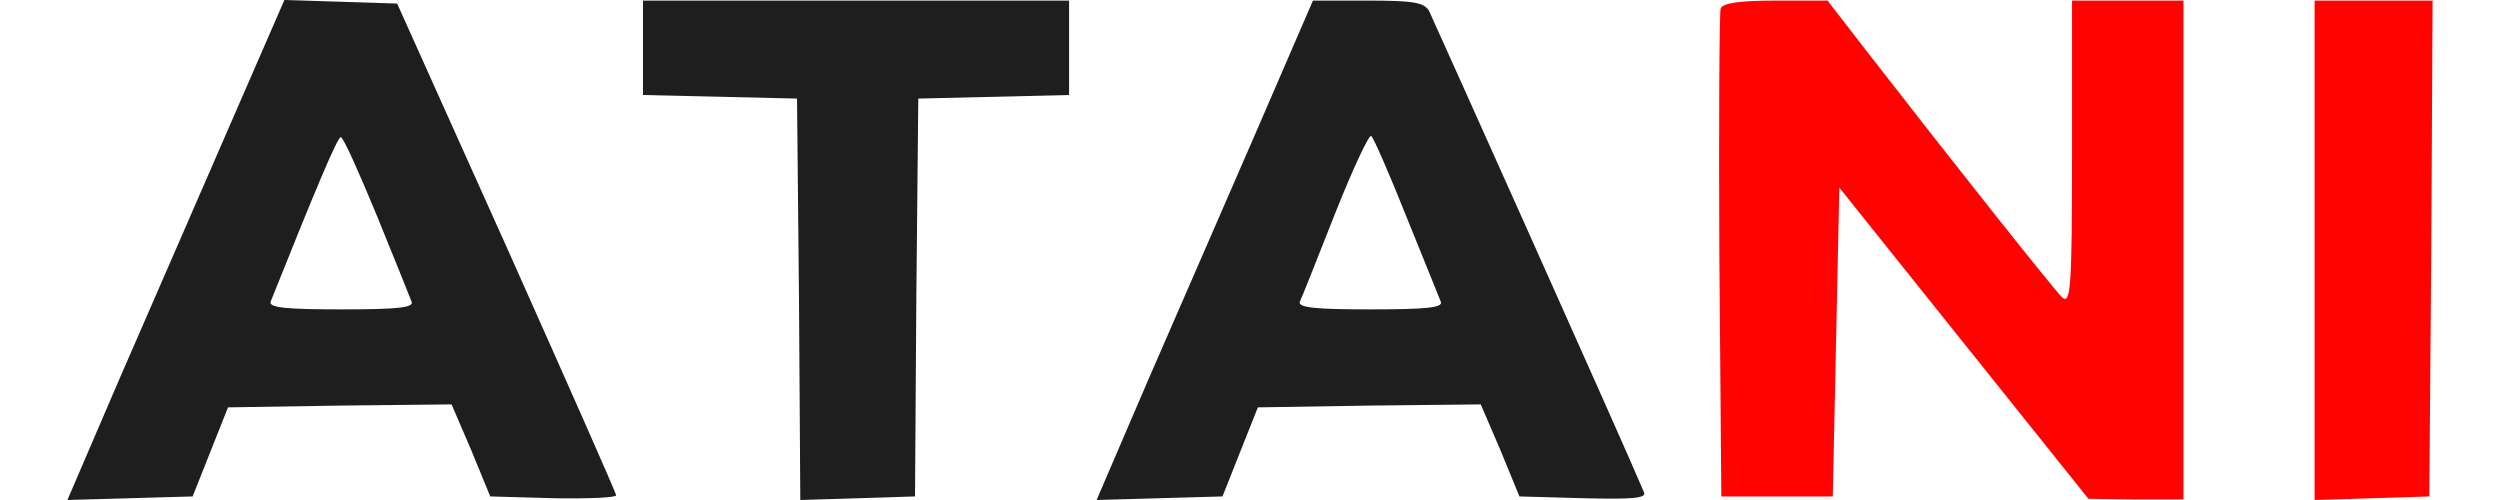 <svg width="200" height="40" viewBox="0 0 421 89" fill="none" xmlns="http://www.w3.org/2000/svg">
    <path d="M28.588 23.043C23.104 35.727 14.352 55.704 9.218 67.543L0 89L22.287 88.366L28.588 72.511L48.541 72.194L68.377 71.982L71.878 80.121L75.262 88.366L86.58 88.683C92.765 88.789 97.782 88.577 97.665 88.154C97.665 87.732 88.797 67.754 78.179 43.971L58.693 0.634L38.623 0L28.588 23.043ZM55.075 38.369C58.226 46.086 61.026 53.062 61.26 53.696C61.726 54.753 58.809 55.07 48.774 55.07C38.856 55.07 35.822 54.753 36.172 53.696C44.457 32.979 48.074 24.417 48.658 24.417C49.124 24.417 51.925 30.759 55.075 38.369Z" fill="#1E1E1E"/>
    <path d="M102.45 16.912L129.871 17.546L130.221 53.273L130.454 89L150.874 88.366L151.107 52.956L151.457 17.546L178.295 16.912V0.106H102.45V16.912Z" fill="#1E1E1E"/>
    <path d="M211.784 23.043C206.299 35.727 197.548 55.704 192.414 67.543L183.196 89L205.599 88.366L211.9 72.511L231.737 72.194L251.573 71.982L255.074 80.121L258.458 88.366L269.893 88.683C278.761 88.894 281.094 88.683 280.628 87.626C277.011 78.958 243.055 3.382 242.355 1.903C241.422 0.423 239.555 0.106 231.503 0.106H221.702L211.784 23.043ZM238.388 38.687C241.422 46.191 244.222 53.062 244.455 53.696C244.922 54.753 242.005 55.07 231.97 55.07C222.052 55.07 219.018 54.753 219.368 53.696C219.718 53.062 222.519 45.874 225.669 37.947C228.82 30.019 231.737 23.783 232.087 24.206C232.553 24.628 235.354 31.076 238.388 38.687Z" fill="#1E1E1E"/>
    <path d="M294.28 1.48C294.047 2.22 293.93 22.091 294.047 45.557L294.397 88.366H314.233L315.4 33.401L359.74 88.789L368.258 88.894H376.66V0.106H356.823V27.271C356.823 51.159 356.59 54.224 355.073 52.956C353.556 51.476 336.17 29.596 320.417 9.302L313.3 0.106H304.081C297.664 0.106 294.747 0.528 294.28 1.48Z" fill="#FF0202"/>
    <path d="M399.997 89L420.417 88.366L420.767 44.183L421 0.106H399.997V89Z" fill="#FF0202"/>
</svg>
